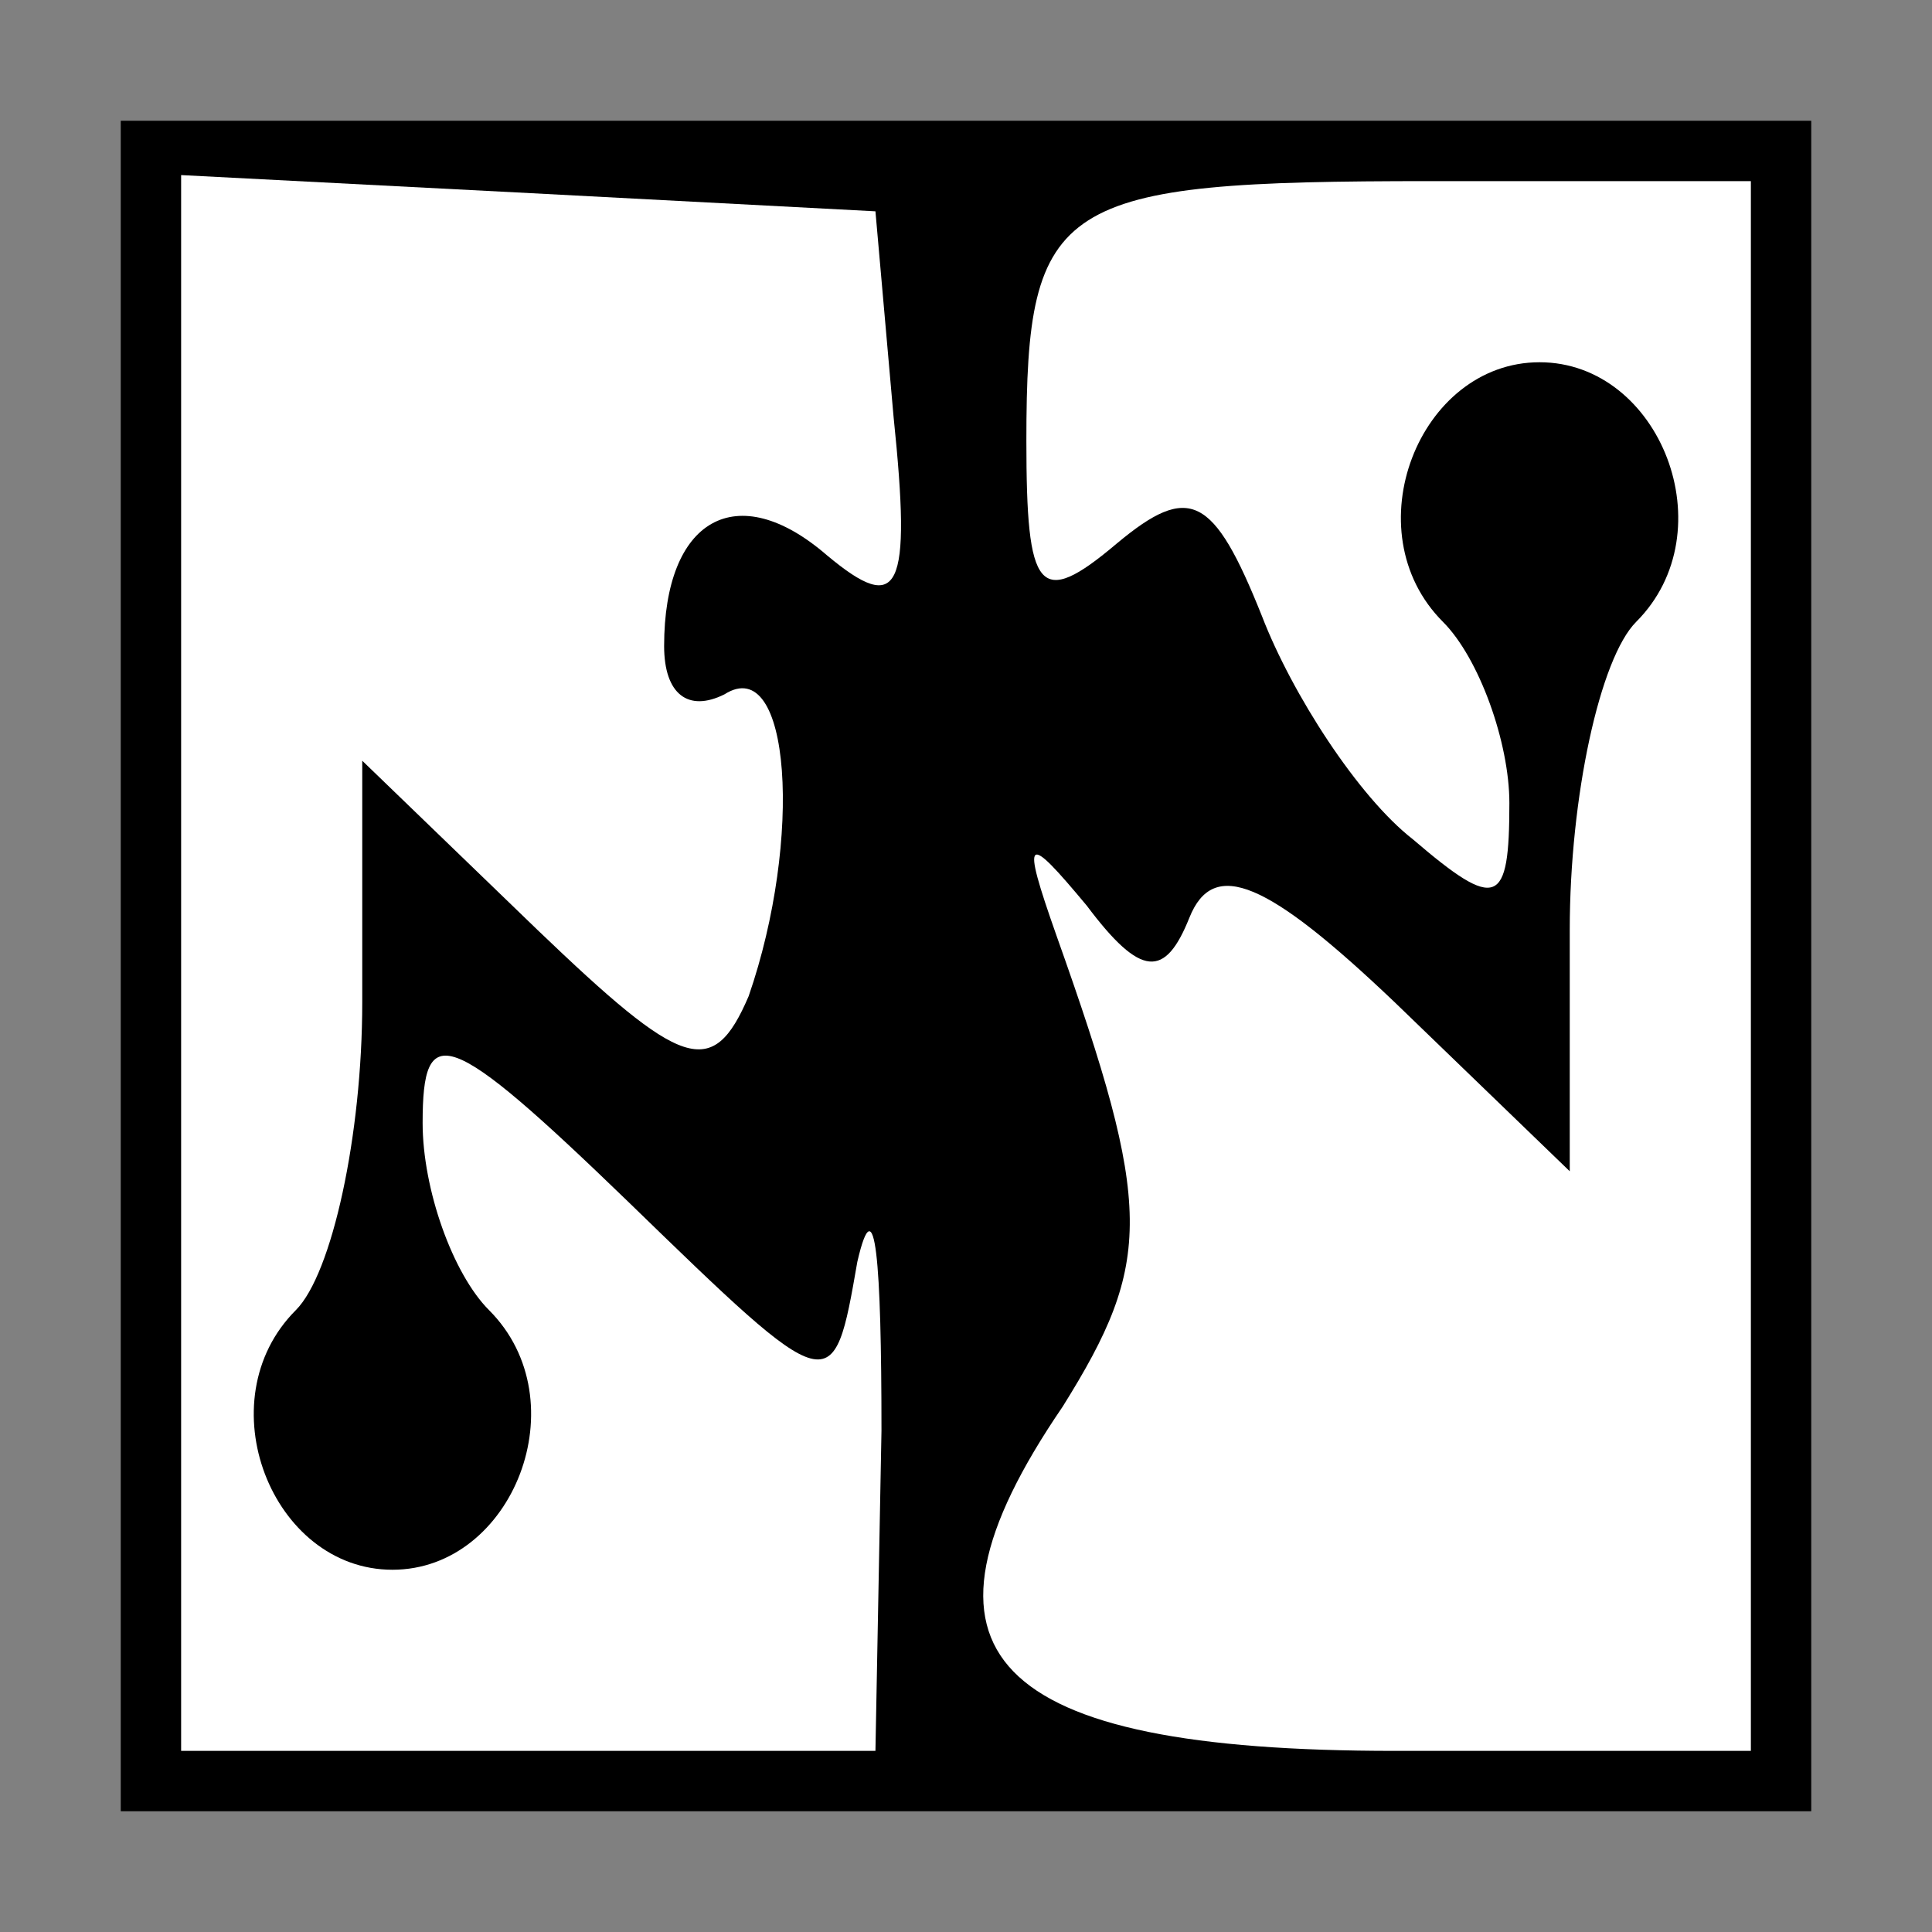 <?xml version="1.0" standalone="no"?>
<!DOCTYPE svg PUBLIC "-//W3C//DTD SVG 20010904//EN"
 "http://www.w3.org/TR/2001/REC-SVG-20010904/DTD/svg10.dtd">
<svg version="1.0" xmlns="http://www.w3.org/2000/svg"
 width="32pt" height="32pt" viewBox="0 0 32 32"
 preserveAspectRatio="xMidYMid meet">
<rect x="0" y="0" width="32" height="32" fill="#808080" stroke="none"/>
<g transform="translate(0,32) scale(0.1,-0.1)"
fill="#000000" stroke="none">
<path fill="#000000" stroke="none" d="M20 160 l0 -140 140 0 140 0 0 140 0
140 -140 0 -140 0 0 -140z"/>
<path fill="#ffffff" stroke="none" d="M148 251 c3 -29 1 -33 -11 -23 -15 13
-27 6 -27 -15 0 -8 4 -11 10 -8 11 7 13 -24 4 -50 -6 -14 -11 -12 -35 11 l-29
28 0 -40 c0 -22 -5 -45 -11 -51 -15 -15 -4 -43 16 -43 20 0 31 28 16 43 -6 6
-11 20 -11 31 0 17 4 16 34 -13 34 -33 34 -33 38 -10 3 13 4 0 4 -28 l-1 -53
-57 0 -58 0 0 130 0 131 58 -3 57 -3 3 -34z"/>
<path fill="#ffffff" stroke="none" d="M290 160 l0 -130 -59 0 c-67 0 -83 16
-55 57 15 24 15 33 -1 78 -6 17 -5 17 5 5 9 -12 13 -12 17 -2 4 10 13 6 34
-14 l29 -28 0 40 c0 22 5 45 11 51 15 15 4 43 -16 43 -20 0 -31 -28 -16 -43 6
-6 11 -20 11 -30 0 -17 -2 -18 -16 -6 -9 7 -20 24 -25 37 -8 20 -12 22 -24 12
-13 -11 -15 -8 -15 17 0 40 5 43 67 43 l53 0 0 -130z"/>
</g>
</svg>
